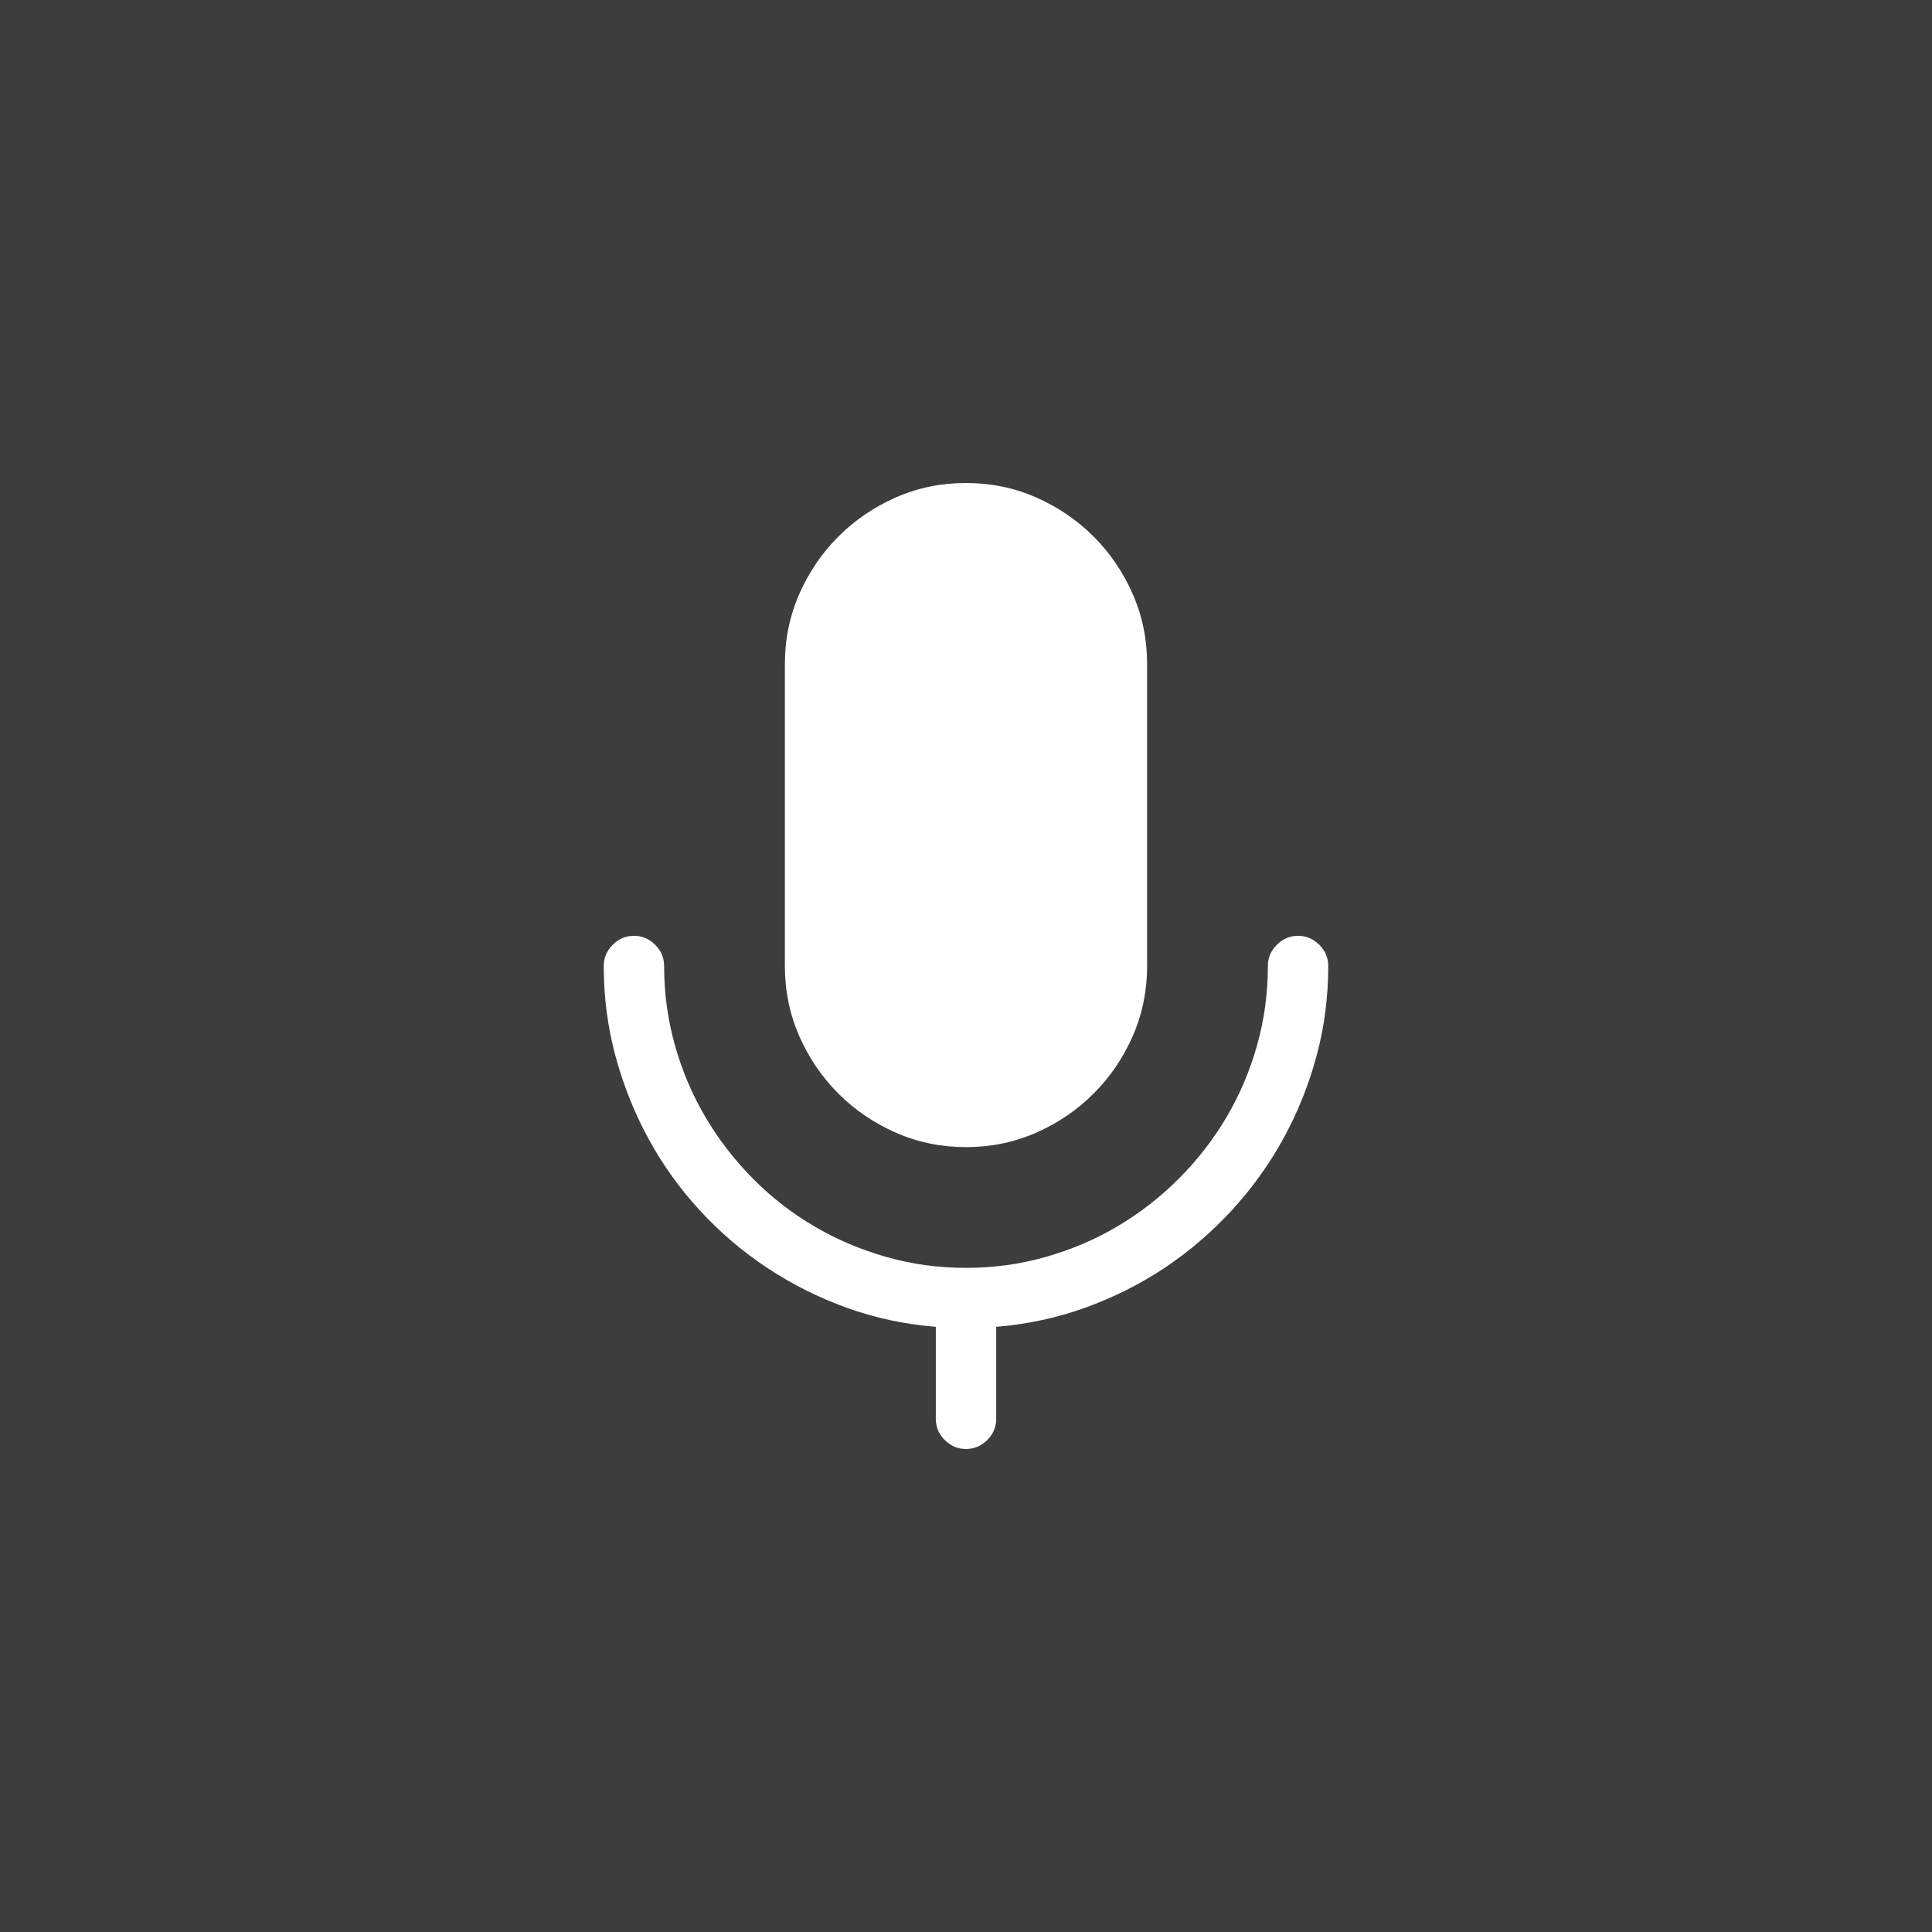 <svg width="144" height="144" viewBox="0 0 144 144" fill="none" xmlns="http://www.w3.org/2000/svg">
<rect x="0" y="0" width="144" height="144" fill="#808080" stroke="none"/>
<rect width="144" height="144" fill="#3B3A3A" fill-opacity="0.95"/>
<path d="M99 72C99 74.32 98.708 76.563 98.121 78.732C97.534 80.901 96.708 82.951 95.643 84.885C94.577 86.818 93.294 88.601 91.793 90.229C90.292 91.856 88.629 93.284 86.801 94.5C84.973 95.716 82.997 96.708 80.877 97.471C78.757 98.234 76.546 98.705 74.25 98.894V105.75C74.25 106.362 74.029 106.889 73.583 107.332C73.136 107.775 72.608 108 72 108C71.392 108 70.865 107.775 70.418 107.332C69.971 106.889 69.75 106.362 69.75 105.75V98.894C67.43 98.705 65.215 98.234 63.105 97.471C60.996 96.708 59.02 95.716 57.182 94.5C55.343 93.284 53.673 91.856 52.172 90.229C50.671 88.601 49.395 86.818 48.34 84.885C47.285 82.951 46.466 80.902 45.879 78.732C45.292 76.563 45 74.32 45 72C45 71.39 45.221 70.863 45.668 70.418C46.114 69.973 46.642 69.75 47.25 69.75C47.858 69.75 48.385 69.973 48.832 70.418C49.279 70.862 49.5 71.39 49.5 72C49.5 74.039 49.771 76.015 50.309 77.924C50.846 79.833 51.609 81.619 52.594 83.285C53.578 84.952 54.756 86.471 56.127 87.856C57.498 89.24 59.02 90.422 60.697 91.406C62.374 92.39 64.167 93.15 66.076 93.691C67.985 94.233 69.961 94.5 72 94.5C74.039 94.5 76.015 94.233 77.924 93.691C79.833 93.15 81.622 92.391 83.285 91.406C84.948 90.422 86.474 89.24 87.856 87.856C89.237 86.471 90.422 84.952 91.406 83.285C92.39 81.619 93.154 79.833 93.691 77.924C94.229 76.015 94.5 74.039 94.5 72C94.5 71.39 94.721 70.863 95.168 70.418C95.614 69.973 96.142 69.75 96.75 69.75C97.358 69.75 97.885 69.973 98.332 70.418C98.779 70.862 99 71.39 99 72ZM85.5 49.5V72C85.5 73.851 85.141 75.591 84.428 77.221C83.714 78.848 82.74 80.279 81.51 81.51C80.28 82.74 78.848 83.714 77.221 84.428C75.593 85.141 73.853 85.5 72 85.5C70.147 85.5 68.407 85.141 66.779 84.428C65.151 83.714 63.721 82.74 62.49 81.51C61.26 80.28 60.286 78.848 59.572 77.221C58.859 75.591 58.5 73.851 58.5 72V49.5C58.5 47.649 58.859 45.909 59.572 44.279C60.286 42.65 61.26 41.221 62.49 39.99C63.72 38.76 65.152 37.788 66.779 37.072C68.407 36.357 70.147 36 72 36C73.853 36 75.593 36.357 77.221 37.072C78.849 37.788 80.279 38.76 81.51 39.99C82.74 41.22 83.714 42.65 84.428 44.279C85.141 45.909 85.5 47.649 85.5 49.5Z" fill="white"/>
</svg>
